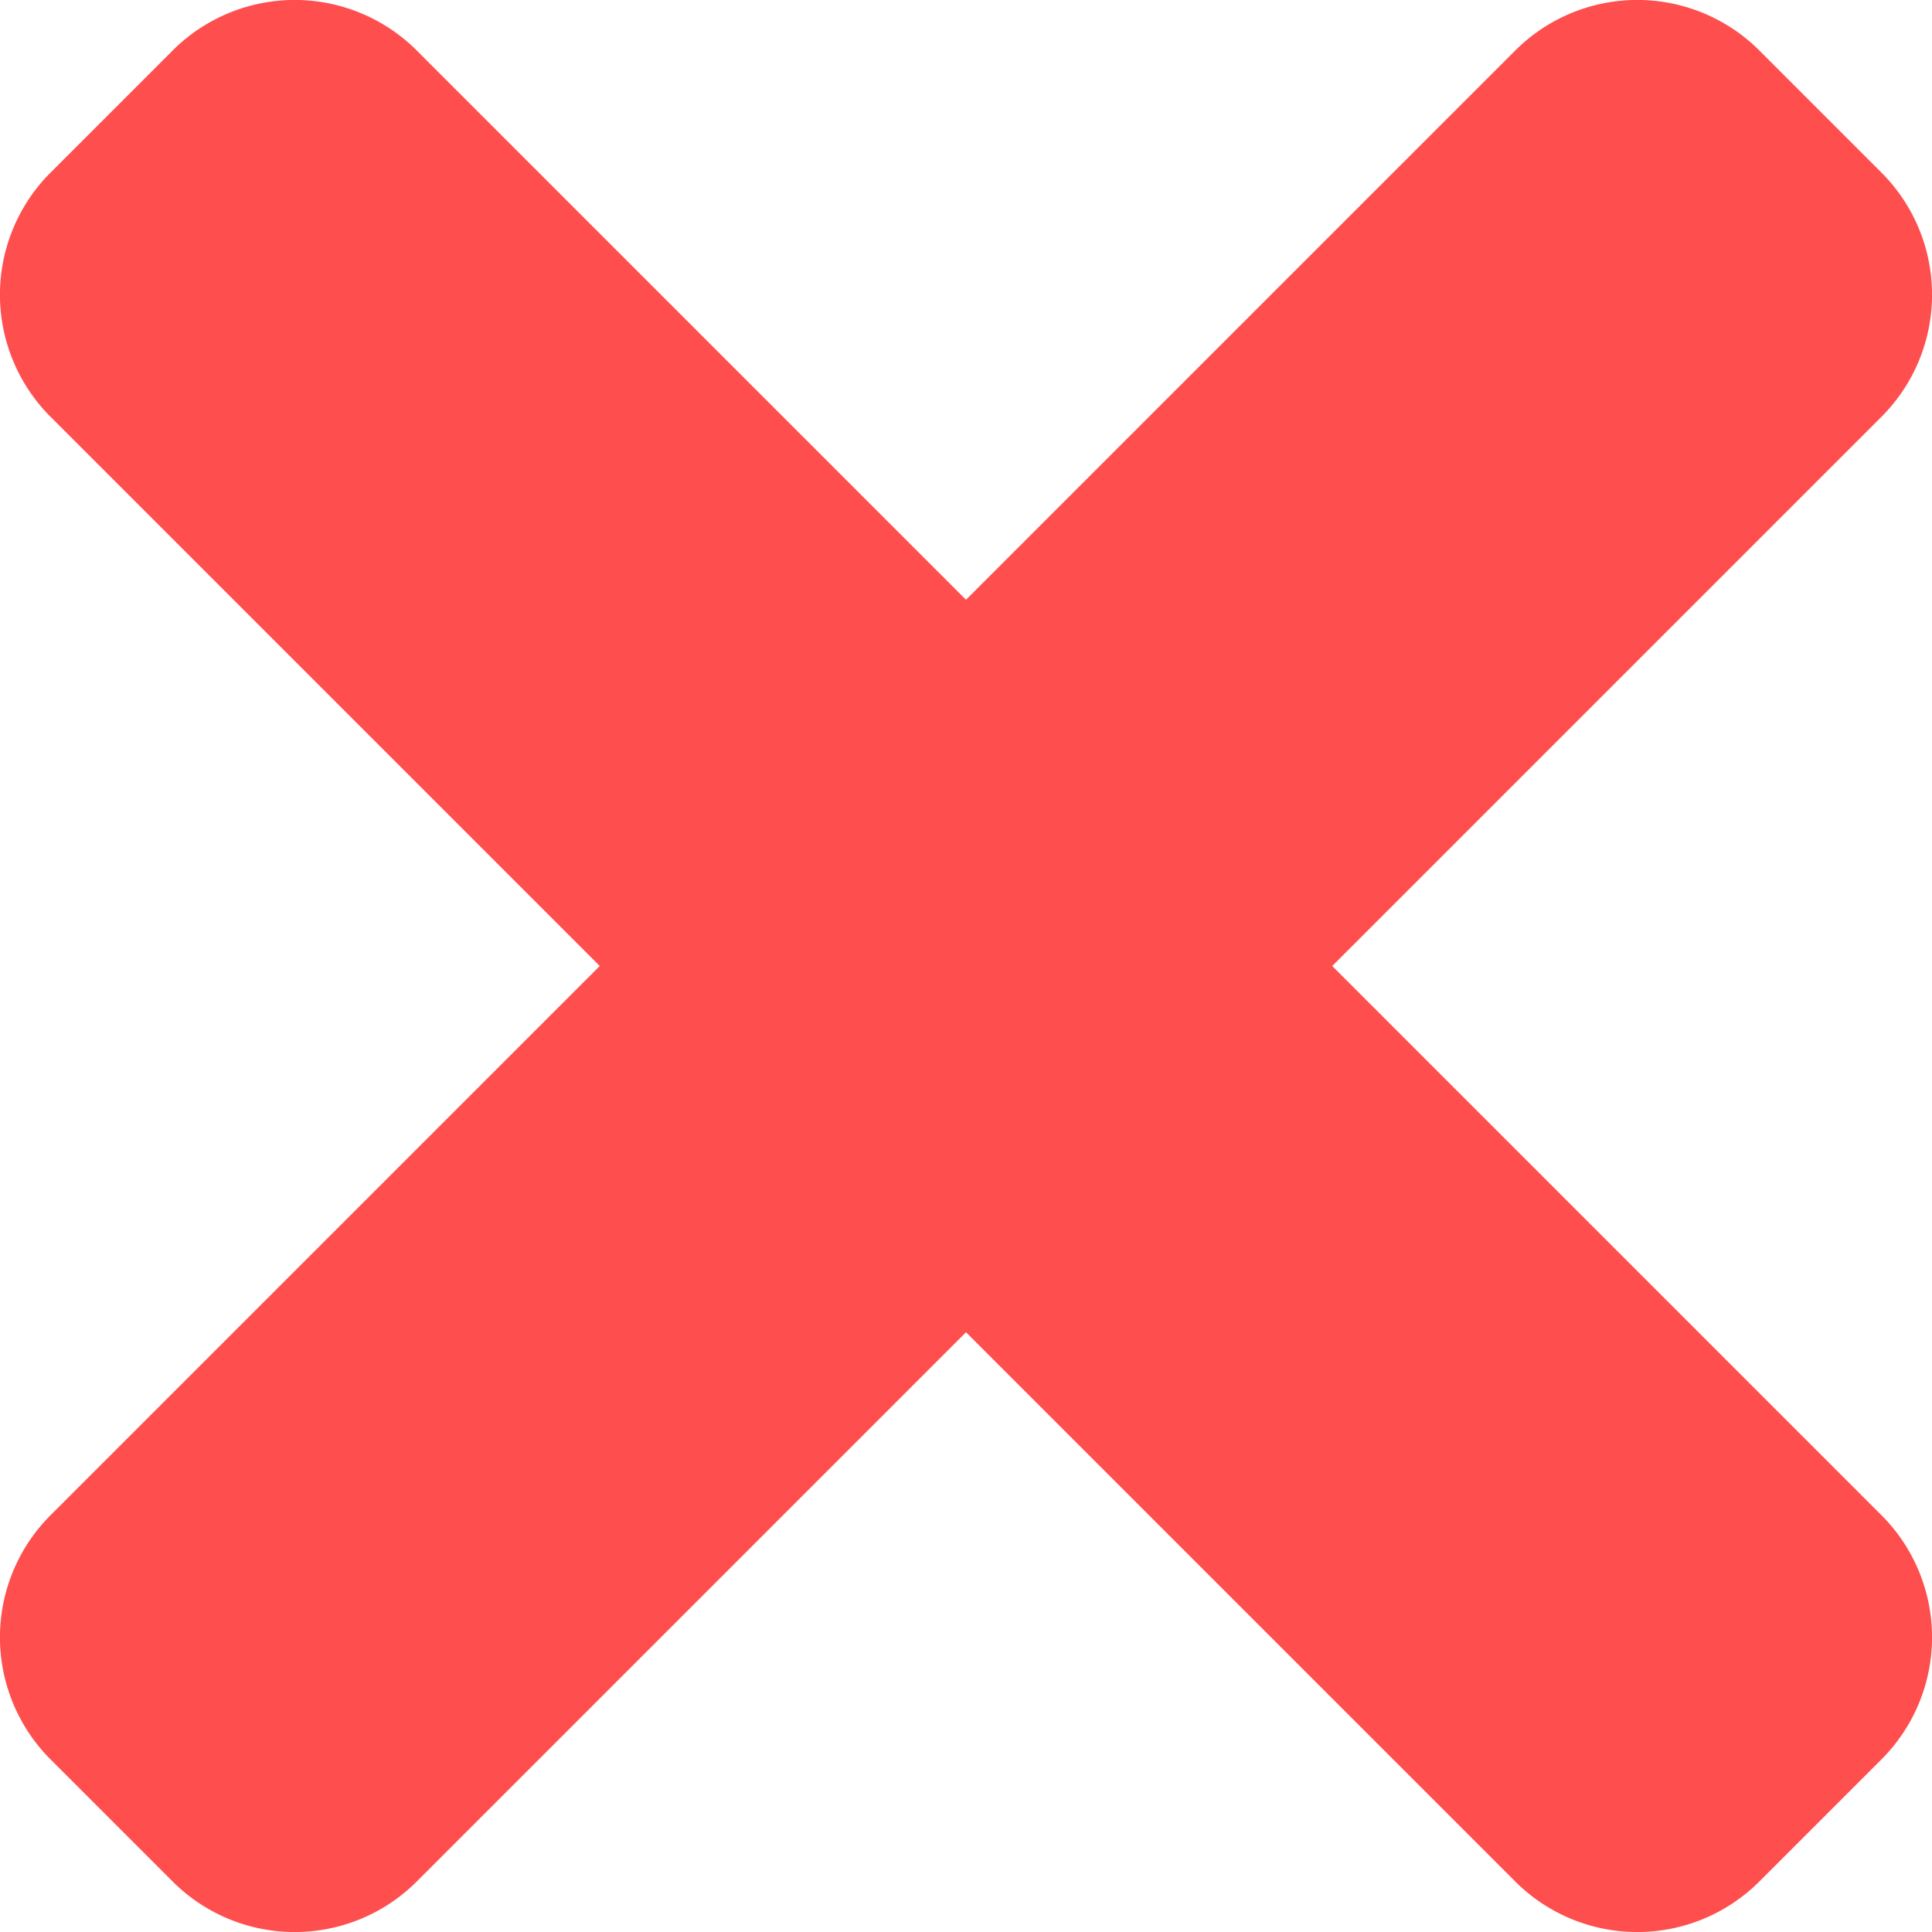 <svg xmlns="http://www.w3.org/2000/svg" width="14" height="14" viewBox="0 0 14 14"><path d="M9.654,12.625l3.98-3.98a1.251,1.251,0,0,0,0-1.769l-.885-.885a1.251,1.251,0,0,0-1.769,0L7,9.971,3.02,5.991a1.251,1.251,0,0,0-1.769,0l-.885.885a1.251,1.251,0,0,0,0,1.769l3.98,3.98-3.98,3.98a1.251,1.251,0,0,0,0,1.769l.885.885a1.251,1.251,0,0,0,1.769,0L7,15.279l3.98,3.98a1.251,1.251,0,0,0,1.769,0l.885-.885a1.251,1.251,0,0,0,0-1.769Z" transform="translate(0 -5.625)" fill="#FF4E4E"/></svg>